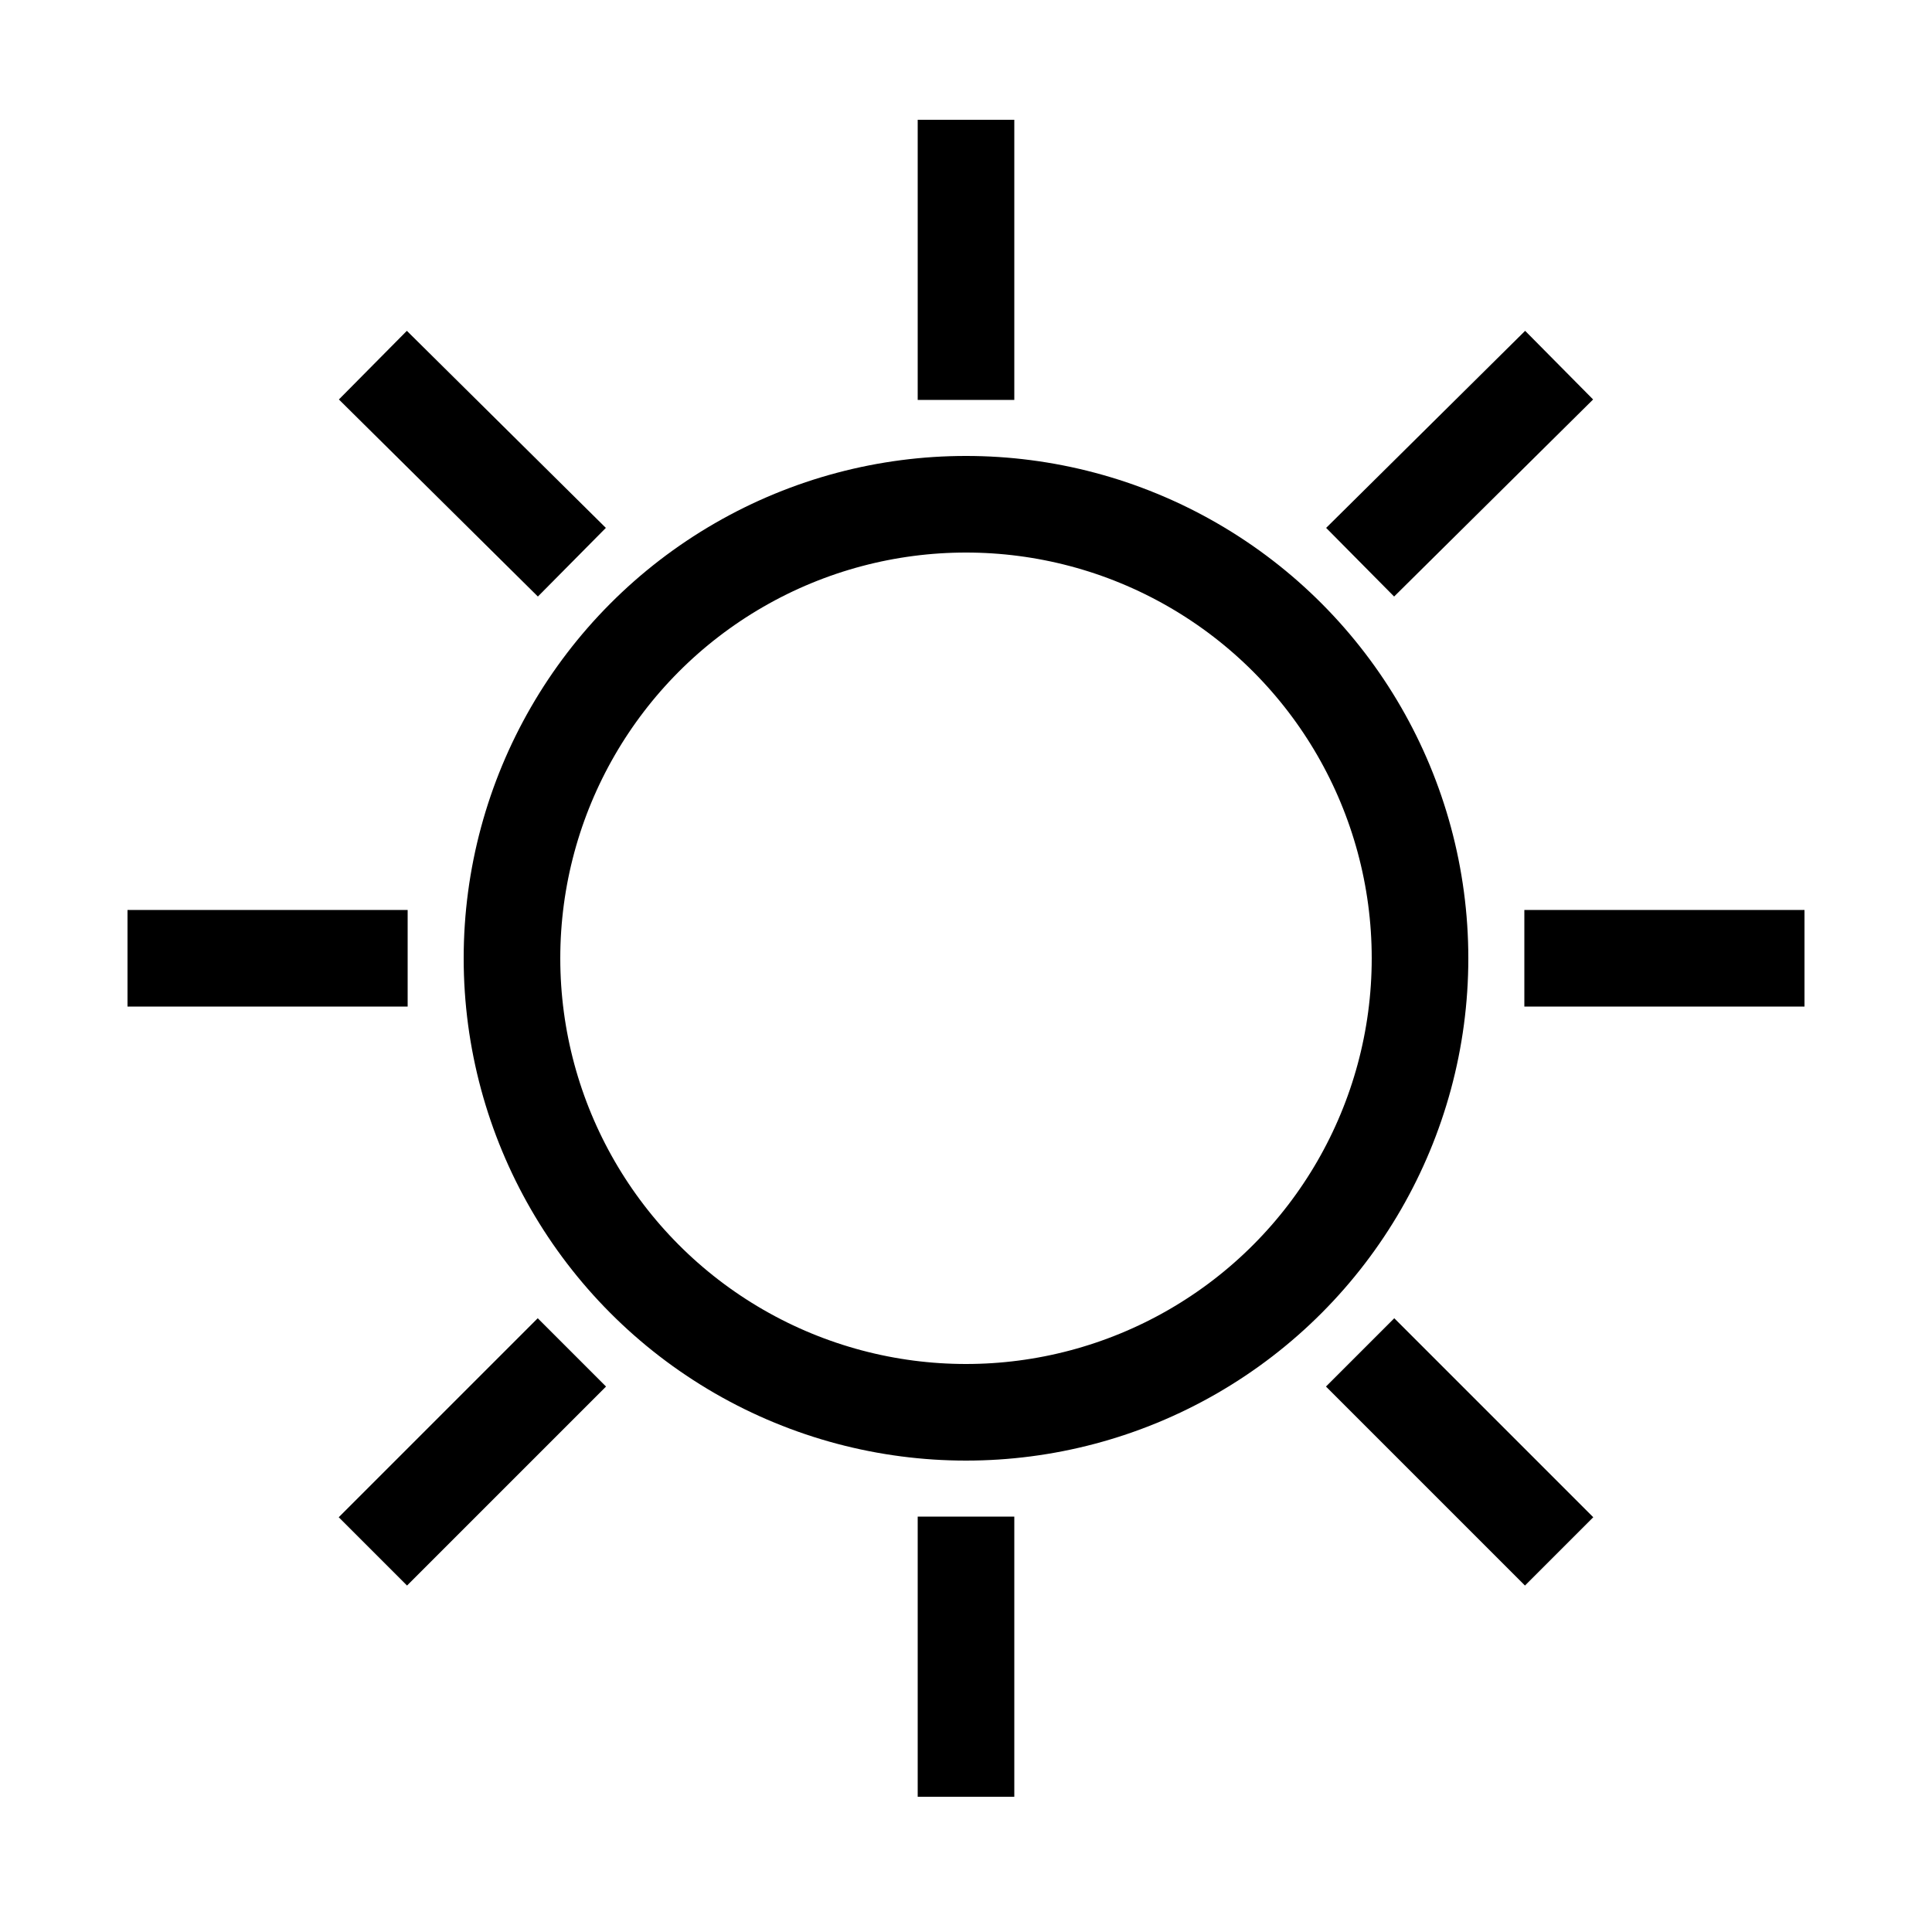 <?xml version="1.0" encoding="utf-8"?>
<!-- Generator: Adobe Illustrator 19.2.1, SVG Export Plug-In . SVG Version: 6.00 Build 0)  -->
<svg version="1.1" id="Layer_1" xmlns="http://www.w3.org/2000/svg" xmlns:xlink="http://www.w3.org/1999/xlink" x="0px" y="0px"
	 viewBox="0 0 100 100" style="enable-background:new 0 0 100 100;" xml:space="preserve">
<style type="text/css">
	.st0{fill:none;stroke:#000000;stroke-width:5;stroke-miterlimit:10;}
</style>
<circle class="st0" cx="50" cy="49.6" r="23.5"/>
<line class="st0" x1="50" y1="20.7" x2="50" y2="6.2"/>
<g>
	<line class="st0" x1="78.9" y1="49.6" x2="93.4" y2="49.6"/>
</g>
<line class="st0" x1="50" y1="78.5" x2="50" y2="93"/>
<line class="st0" x1="21.1" y1="49.6" x2="6.6" y2="49.6"/>
<line class="st0" x1="29.6" y1="29.1" x2="19.3" y2="18.9"/>
<g>
	<line class="st0" x1="70.4" y1="29.1" x2="80.7" y2="18.9"/>
</g>
<line class="st0" x1="70.4" y1="70" x2="80.7" y2="80.3"/>
<line class="st0" x1="29.6" y1="70" x2="19.3" y2="80.3"/>
</svg>
